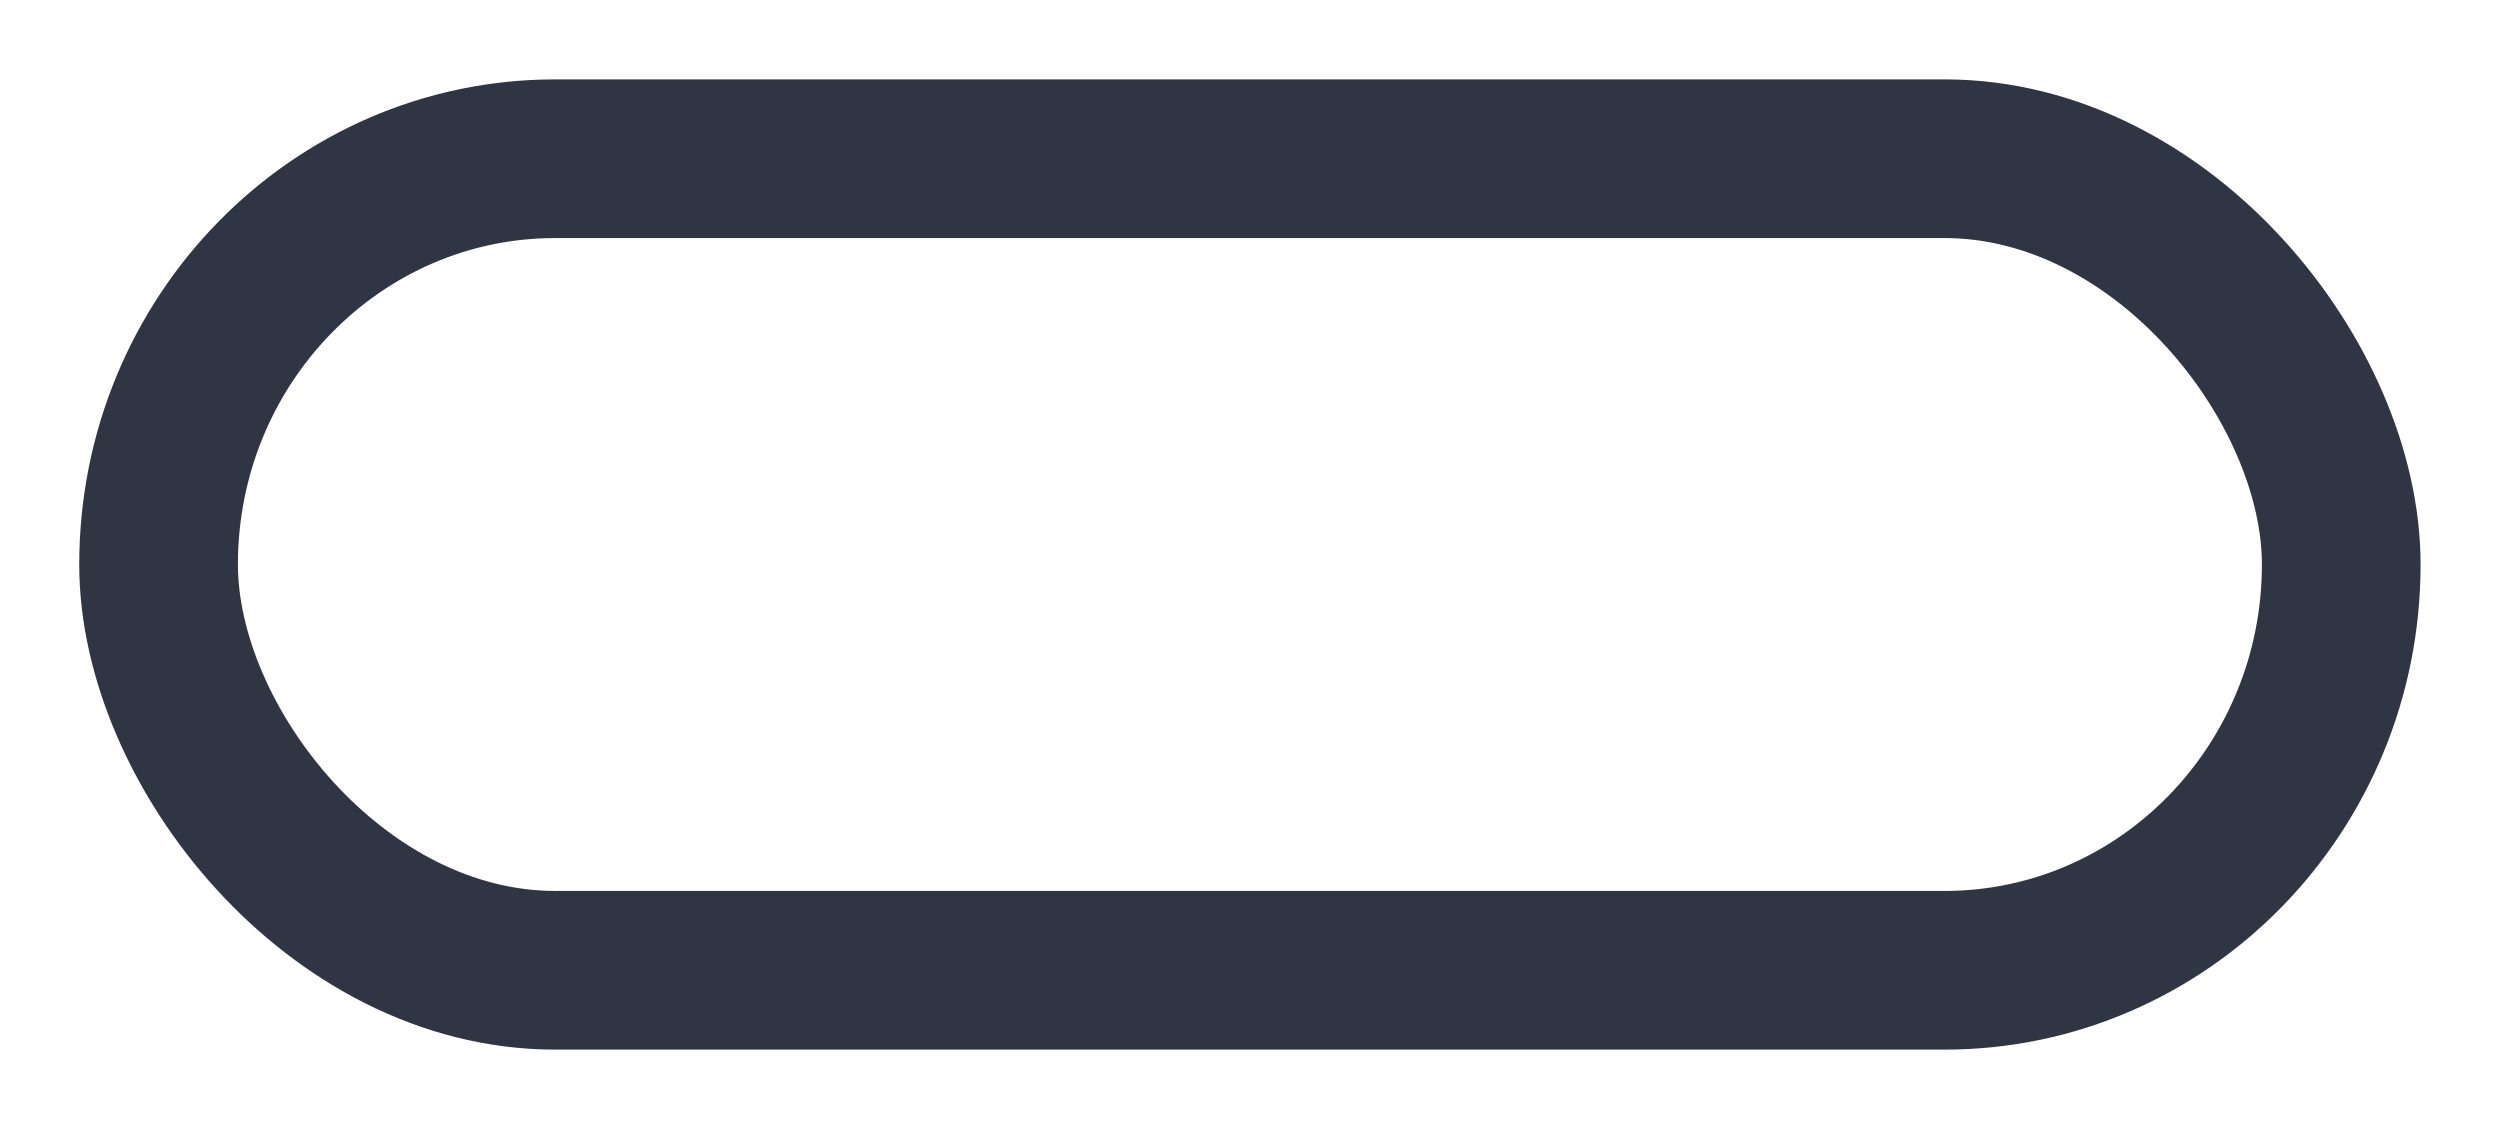 <?xml version="1.0" encoding="UTF-8" standalone="no"?>
<!-- Created with Inkscape (http://www.inkscape.org/) -->

<svg xmlns:dc="http://purl.org/dc/elements/1.1/"
   xmlns:cc="http://creativecommons.org/ns#"
   xmlns:rdf="http://www.w3.org/1999/02/22-rdf-syntax-ns#"
   xmlns:svg="http://www.w3.org/2000/svg"
   xmlns="http://www.w3.org/2000/svg"
   xmlns:sodipodi="http://sodipodi.sourceforge.net/DTD/sodipodi-0.dtd"
   xmlns:inkscape="http://www.inkscape.org/namespaces/inkscape" width="315.094" height="142.281" id="svg2" version="1.1" inkscape:version="0.48.5 r10040" sodipodi:docname="oculus.svg">
   <defs id="defs4" />
   <sodipodi:namedview id="base" pagecolor="#ffffff" bordercolor="#666666" borderopacity="1.0" inkscape:pageopacity="0.0" inkscape:pageshadow="2" inkscape:zoom="0.64104762" inkscape:cx="147.02484" inkscape:cy="-31.533691" inkscape:document-units="px" inkscape:current-layer="layer1" showgrid="false" inkscape:window-width="1366" inkscape:window-height="664" inkscape:window-x="-8" inkscape:window-y="-8" inkscape:window-maximized="1" fit-margin-top="0" fit-margin-left="0" fit-margin-right="0" fit-margin-bottom="0" />
   <g inkscape:label="Layer 1" inkscape:groupmode="layer" id="layer1" transform="translate(-379.156,-506.5)">
      <rect style="fill:none;stroke:#2f3542;stroke-width:20;stroke-miterlimit:4;stroke-opacity:1;stroke-dasharray:none" id="rect2986" width="275.097" height="102.286" x="399.143" y="526.505" ry="90" rx="50" />
   </g>
</svg>

